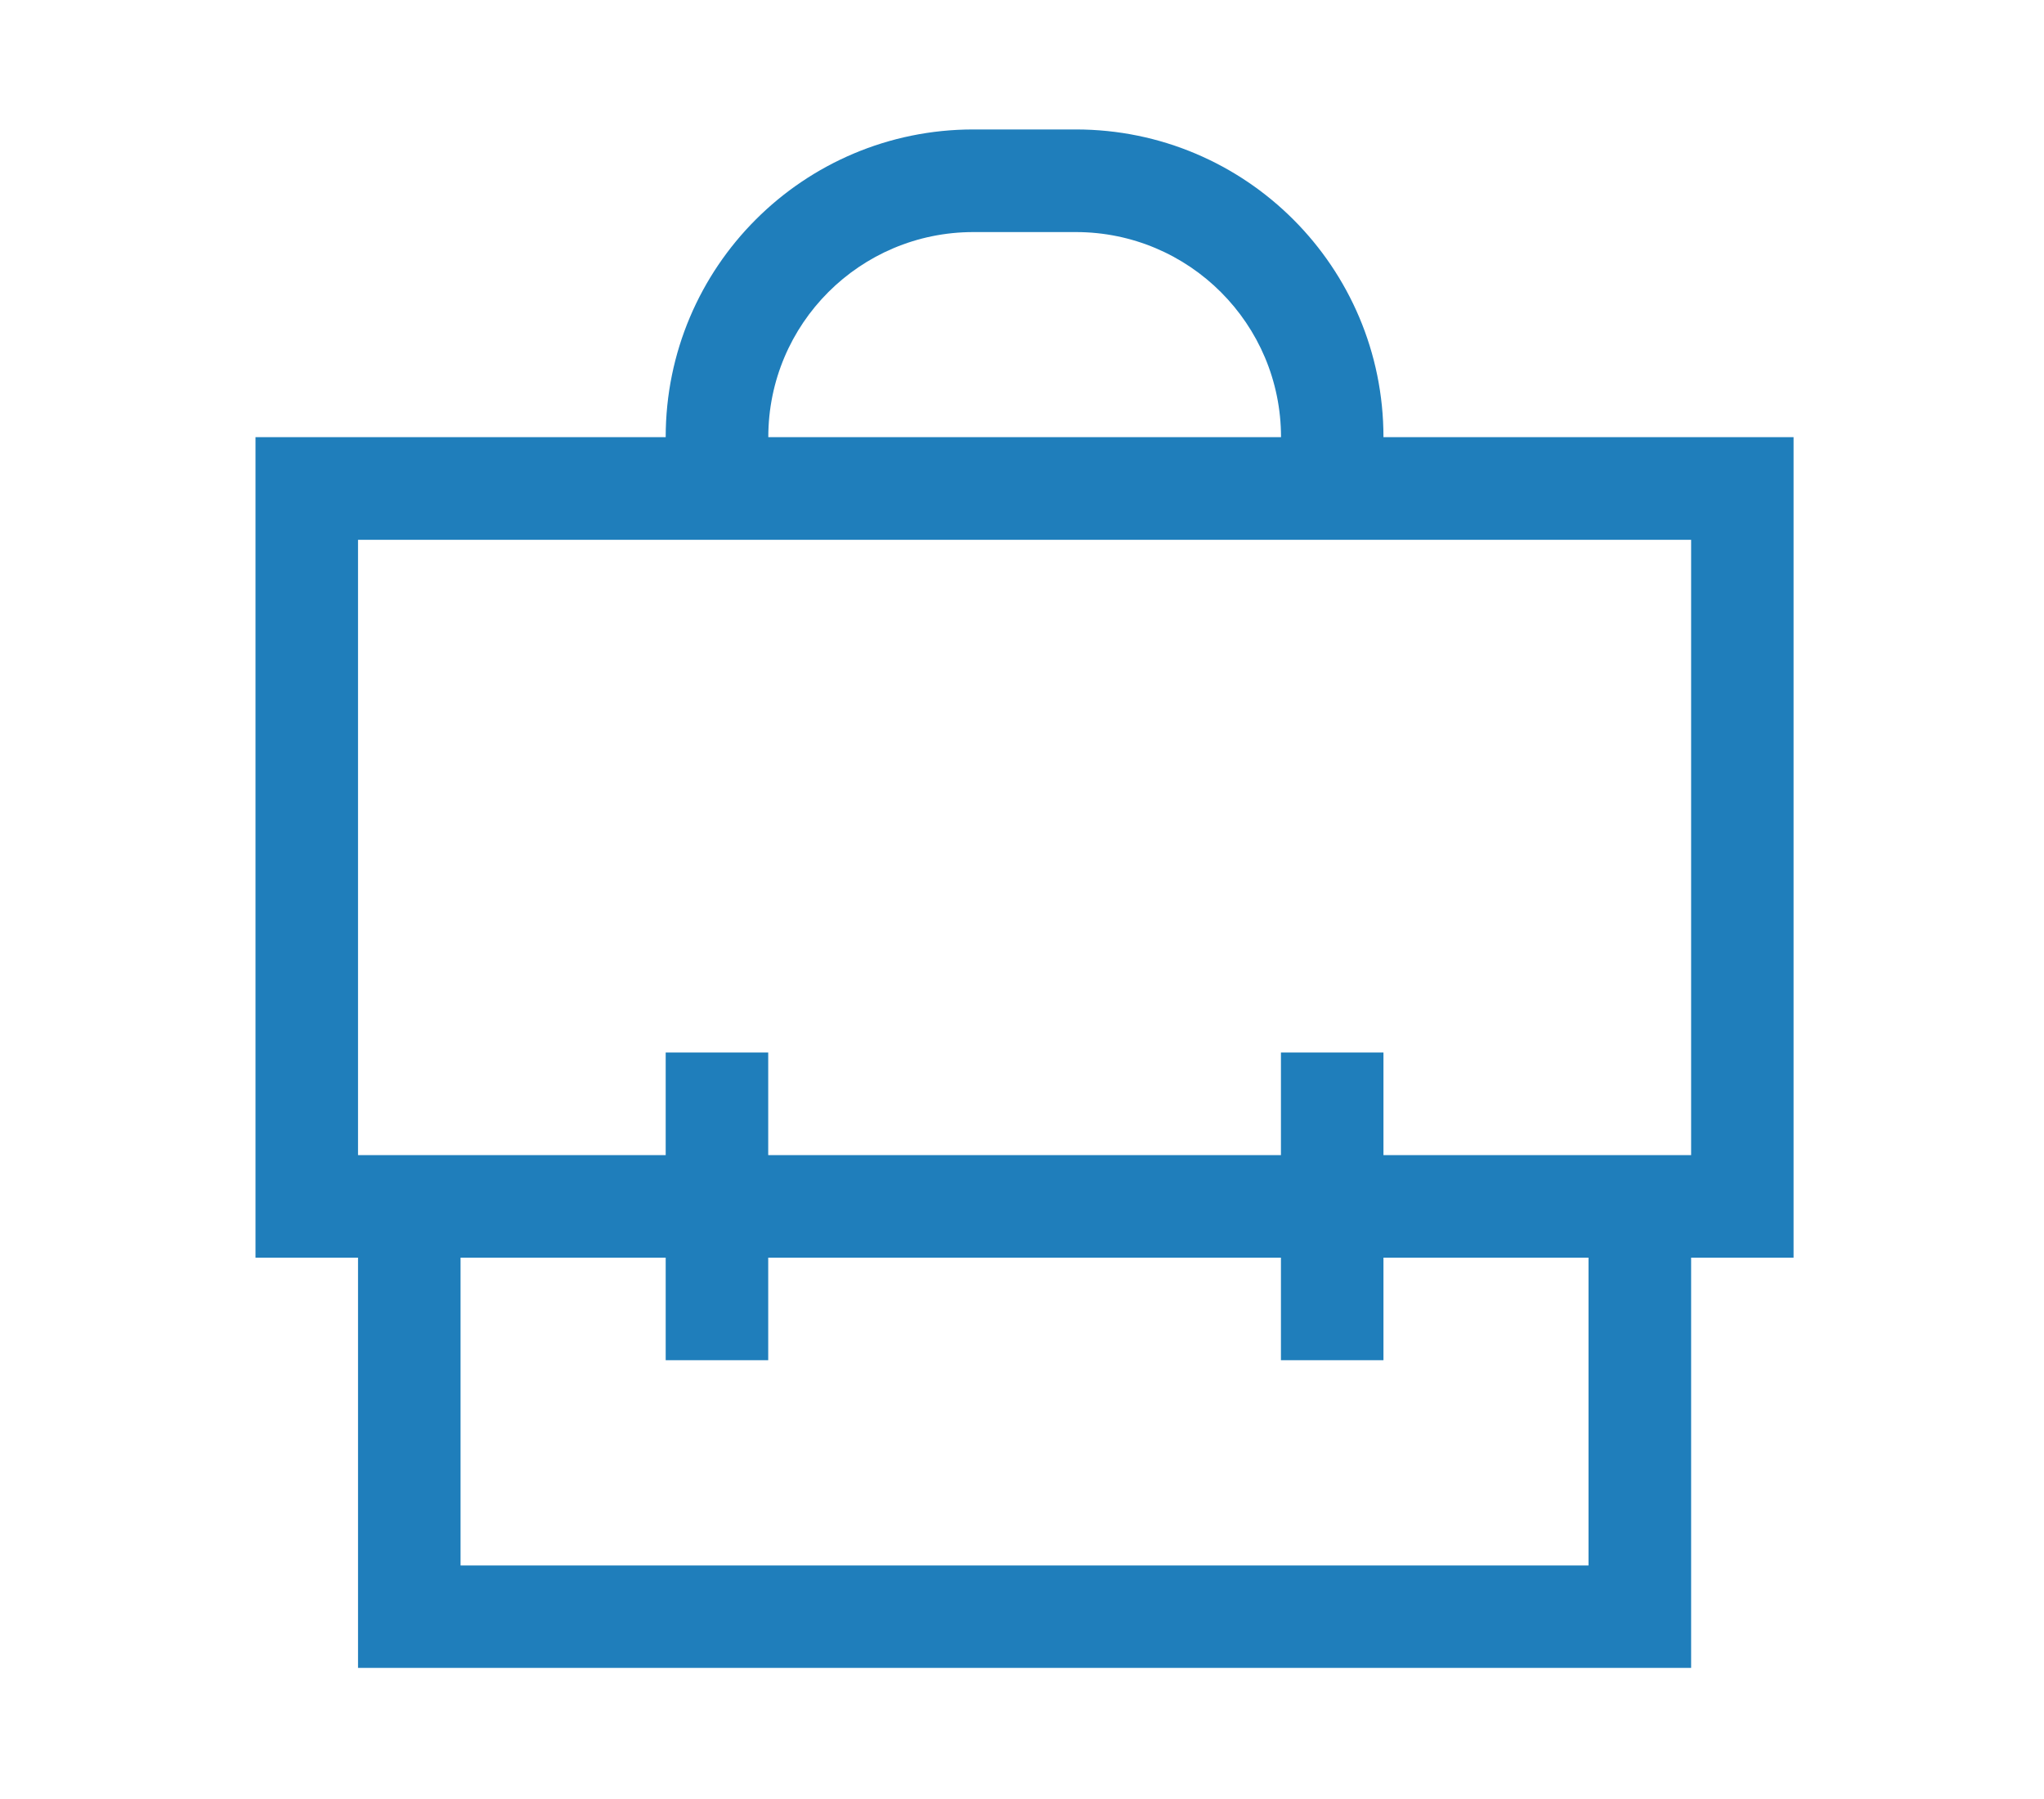 <?xml version="1.0" encoding="iso-8859-1"?>
<!-- Generator: Adobe Illustrator 16.0.0, SVG Export Plug-In . SVG Version: 6.00 Build 0)  -->
<!DOCTYPE svg PUBLIC "-//W3C//DTD SVG 1.1//EN" "http://www.w3.org/Graphics/SVG/1.1/DTD/svg11.dtd">
<svg version="1.1" xmlns="http://www.w3.org/2000/svg" xmlns:xlink="http://www.w3.org/1999/xlink" x="0px" y="0px" width="25px"
	 height="22px" viewBox="0 0 25 22" style="enable-background:new 0 0 25 22;" xml:space="preserve">
<g id="&#x56FE;&#x5C42;_2">
</g>
<g id="&#x56FE;&#x5C42;_1">
	<g id="&#x77E9;&#x5F62;_47">
		<g>
			<path style="fill:#1F7EBB;" d="M16.921,5.346c0-2.079-1.684-3.763-3.763-3.763h-1.253c-2.079,0-3.763,1.684-3.763,3.763H3.125
				V15.38h1.254v5.017h16.305V15.38h1.253V5.346H16.921z M11.906,2.838h1.253c1.386,0,2.509,1.124,2.509,2.508H9.397
				C9.397,3.96,10.519,2.838,11.906,2.838z M19.429,19.144H5.633V15.38h2.509v1.254h1.254V15.38h6.271v1.254h1.254V15.38h2.508
				V19.144z M20.685,14.126h-3.764v-1.255h-1.254v1.255H9.396v-1.255H8.142v1.255H4.379V6.601h16.305V14.126z"/>
		</g>
	</g>
</g>
</svg>
